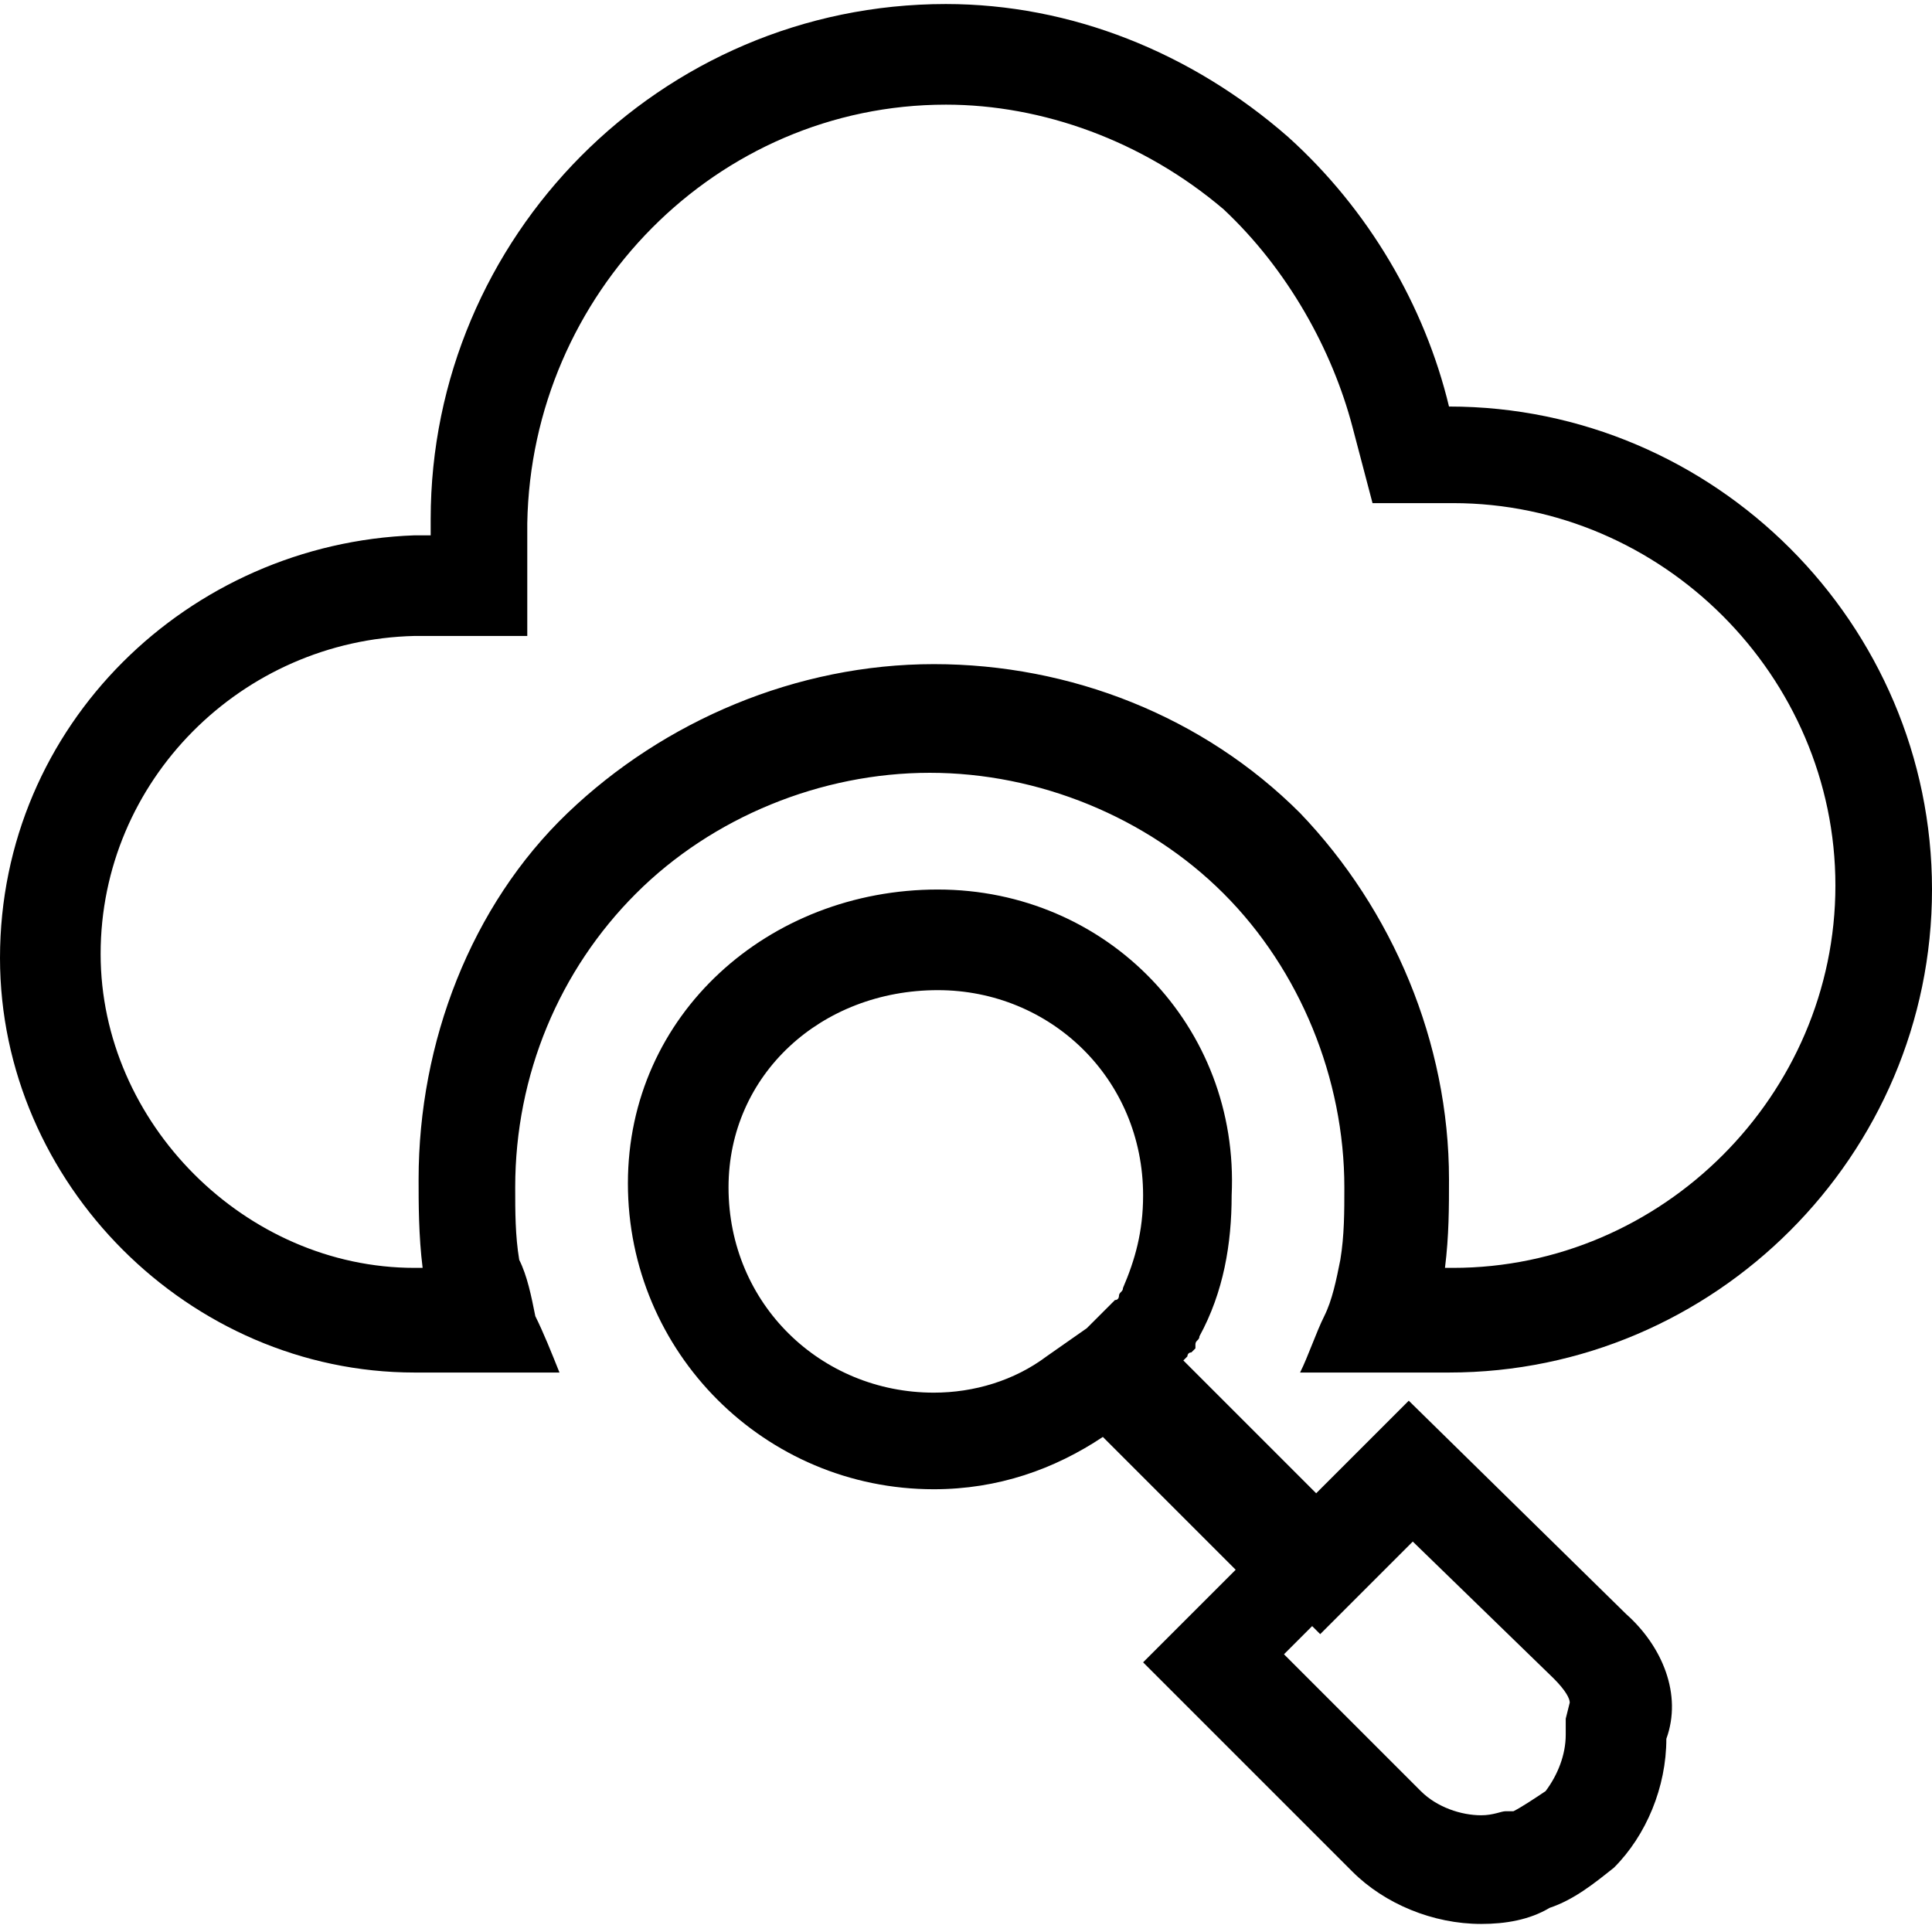 <svg enable-background="new 0 0 48 48" viewBox="0 0 48 48" xmlns="http://www.w3.org/2000/svg"><path d="m23.5 2.6c2.4 0 4.9.9 6.9 2.6 1.6 1.5 2.7 3.5 3.2 5.4l.5 1.9h2c5.2 0 9.5 4.3 9.5 9.5s-4.3 9.5-9.5 9.5h-.2c.1-.8.1-1.5.1-2.2 0-3.4-1.4-6.7-3.7-9.1-2.4-2.4-5.7-3.7-9.1-3.7s-6.7 1.4-9.1 3.7-3.7 5.7-3.7 9.1c0 .6 0 1.4.1 2.2h-.2c-4.2 0-7.8-3.6-7.8-7.8 0-4.3 3.5-7.8 7.8-7.9h.3 2.5v-2.5-.3c.1-5.7 4.7-10.4 10.4-10.4m0-2.5c-7.1 0-12.8 5.8-12.8 12.8v.4c-.1 0-.2 0-.4 0-5.6.2-10.3 4.7-10.3 10.5 0 5.6 4.7 10.3 10.3 10.3h3.6c-.2-.5-.4-1-.6-1.4-.1-.5-.2-1-.4-1.4-.1-.6-.1-1.2-.1-1.8 0-2.8 1.1-5.4 3-7.3s4.6-3 7.3-3 5.4 1.1 7.3 3 3 4.6 3 7.3c0 .6 0 1.2-.1 1.8-.1.5-.2 1-.4 1.4s-.4 1-.6 1.4h3.7c6.6 0 12-5.4 12-12s-5.4-12-12-12c-.6-2.5-2-4.9-4-6.7-2.4-2.1-5.4-3.3-8.5-3.3z"/><path d="m23.3 24.6c2.8 0 5.1 2.2 5.1 5.1 0 .9-.2 1.6-.5 2.3 0 .1-.1.1-.1.2 0 0 0 .1-.1.1l-.7.7-1 .7c-.8.6-1.8.9-2.8.9-2.8 0-5.1-2.2-5.1-5.1 0-2.8 2.3-4.9 5.2-4.9m11.8 13.7 3.5 3.4c.3.3.4.5.4.6l-.1.4v.4c0 .5-.2 1-.5 1.4-.3.2-.6.4-.8.5h-.1-.1c-.1 0-.3.1-.6.1-.5 0-1.1-.2-1.5-.6l-3.4-3.4.5-.5.2-.2.2.2 1.8-1.8zm-11.8-16.2c-4.2 0-7.7 3.1-7.7 7.3s3.4 7.6 7.6 7.6c1.6 0 3-.5 4.2-1.3l1 1 1 1 1.3 1.3-2.3 2.3 5.2 5.2c.8.8 2 1.3 3.2 1.3.6 0 1.2-.1 1.7-.4.6-.2 1.1-.6 1.6-1 .8-.8 1.3-2 1.3-3.2.4-1.1-.1-2.3-1-3.1l-5.4-5.3-2.3 2.3-1.3-1.3-1-1-1-1 .1-.1s0-.1.1-.1l.1-.1v-.1c0-.1.1-.1.1-.2.6-1.1.8-2.3.8-3.5.2-4.2-3.1-7.6-7.3-7.6z"/></svg>